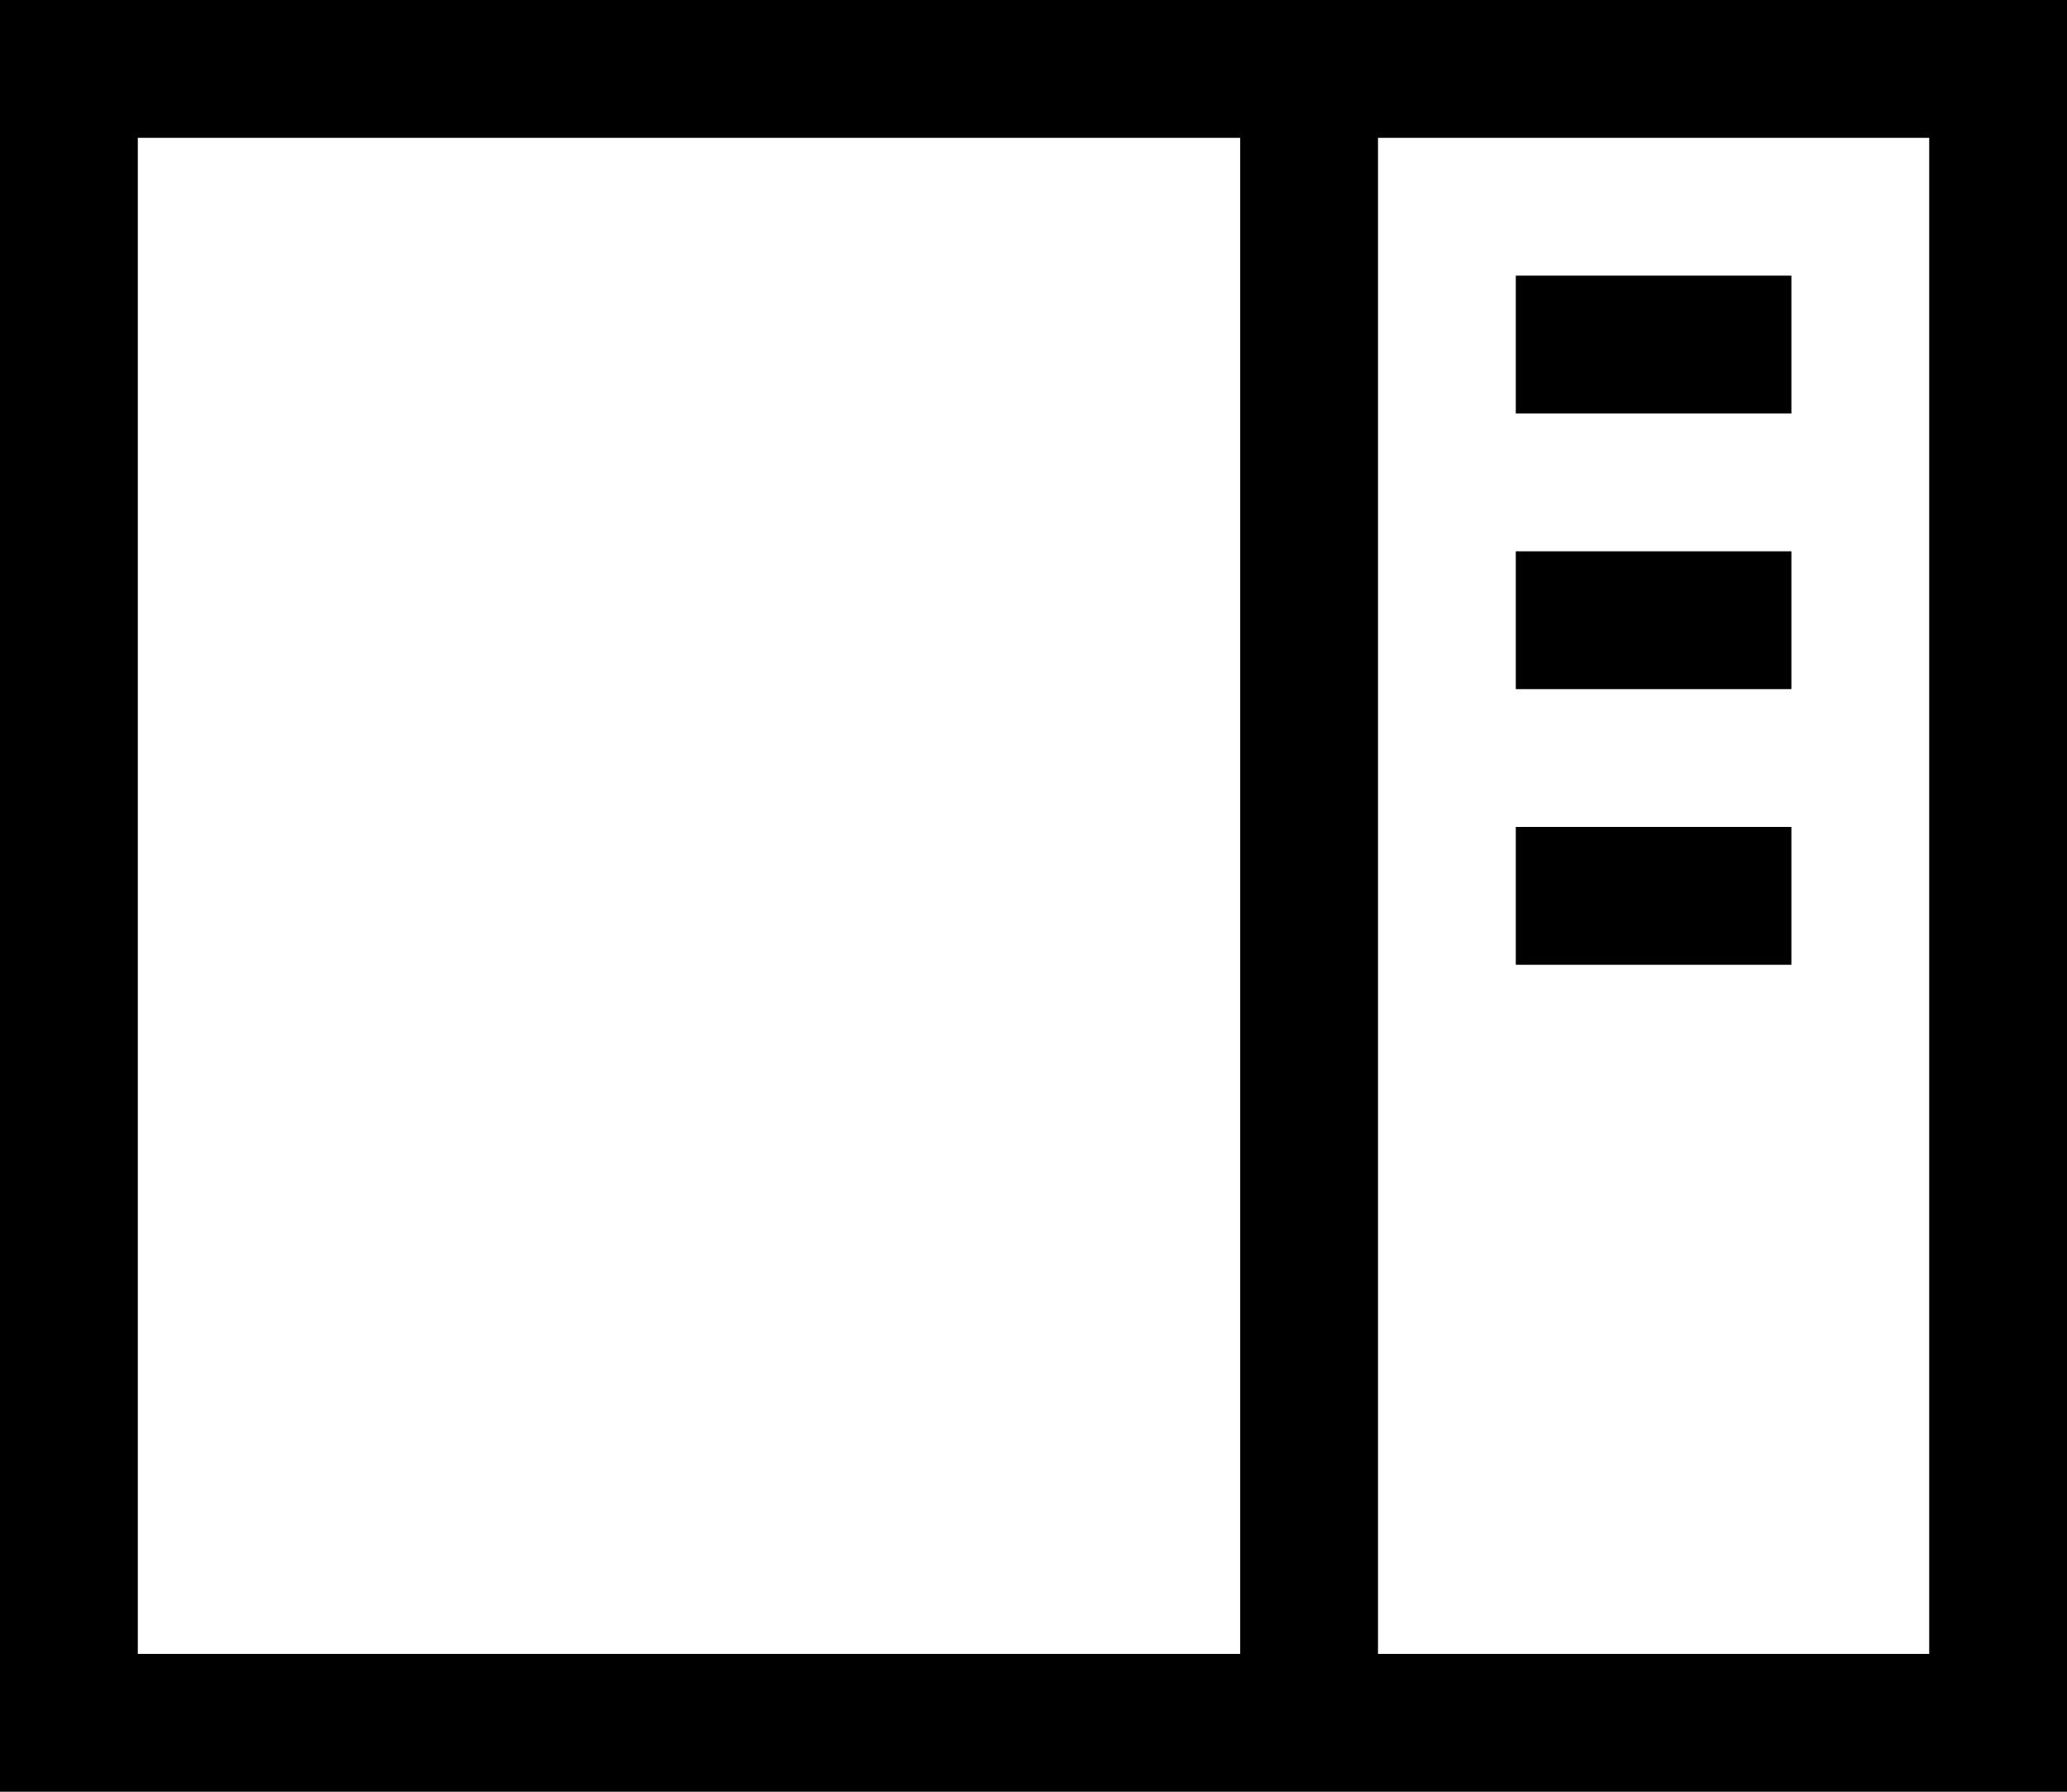 <svg id="Capa_1" data-name="Capa 1" xmlns="http://www.w3.org/2000/svg" viewBox="0 0 480 416">
  <title>sidebar</title>
  <path d="M0,32V448H480V32ZM288,416H32V64H288Zm160,0H320V64H448Z" transform="translate(0 -32)"/>
  <rect x="352" y="192" width="64" height="32"/>
  <rect x="352" y="128" width="64" height="32"/>
  <rect x="352" y="64" width="64" height="32"/>
</svg>
